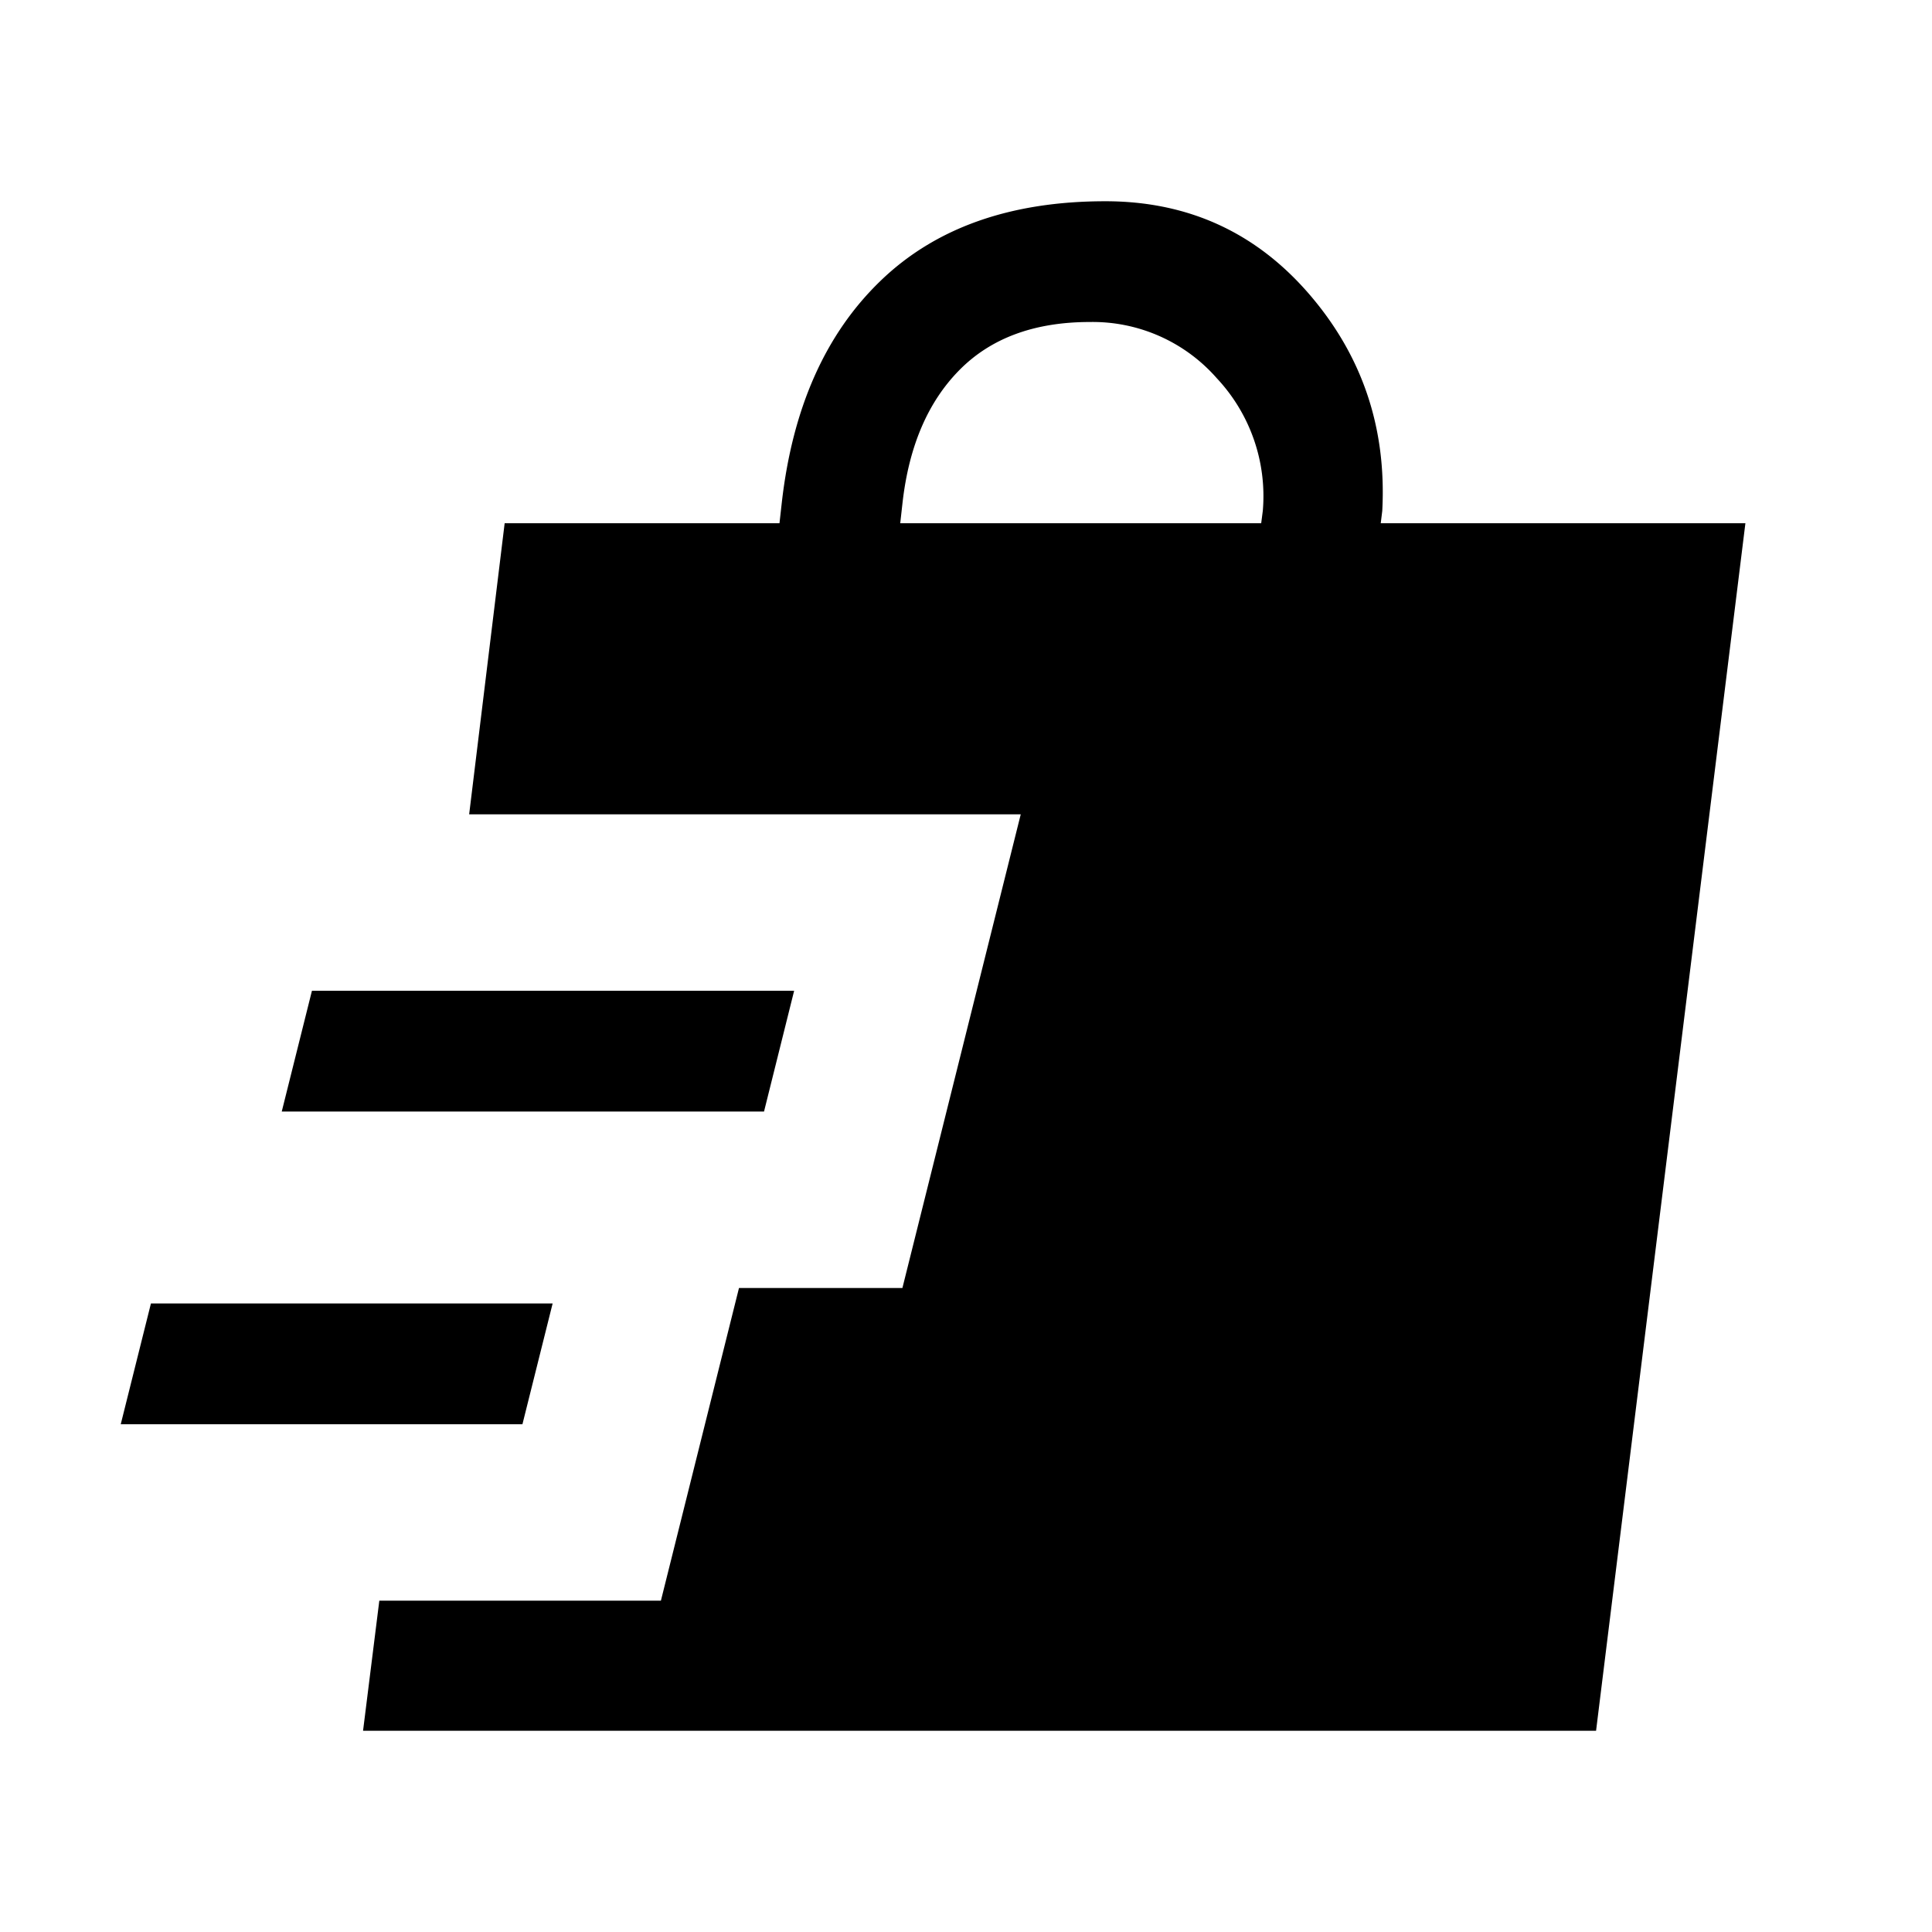 <svg xmlns="http://www.w3.org/2000/svg" width="24" height="24" viewBox="0 0 24 24" fill='currentColor'><path d="m4.51 21.5.202-1.616H8.21L9.18 16h2.03l1.47-5.884H5.828L6.269 6.5h3.414l.028-.25q.2-1.77 1.226-2.76 1.024-.99 2.794-.99 1.533 0 2.528 1.149.994 1.149.912 2.697l-.019.154h4.53l-1.855 15zM1.5 17.692l.375-1.5h4.99l-.375 1.5zm2-3.884.375-1.5h5.99l-.374 1.5zM11.183 6.5h4.484l.02-.154a2.14 2.14 0 0 0-.572-1.648A2.05 2.05 0 0 0 13.539 4q-1.03 0-1.619.595-.59.596-.709 1.655z"/></svg>